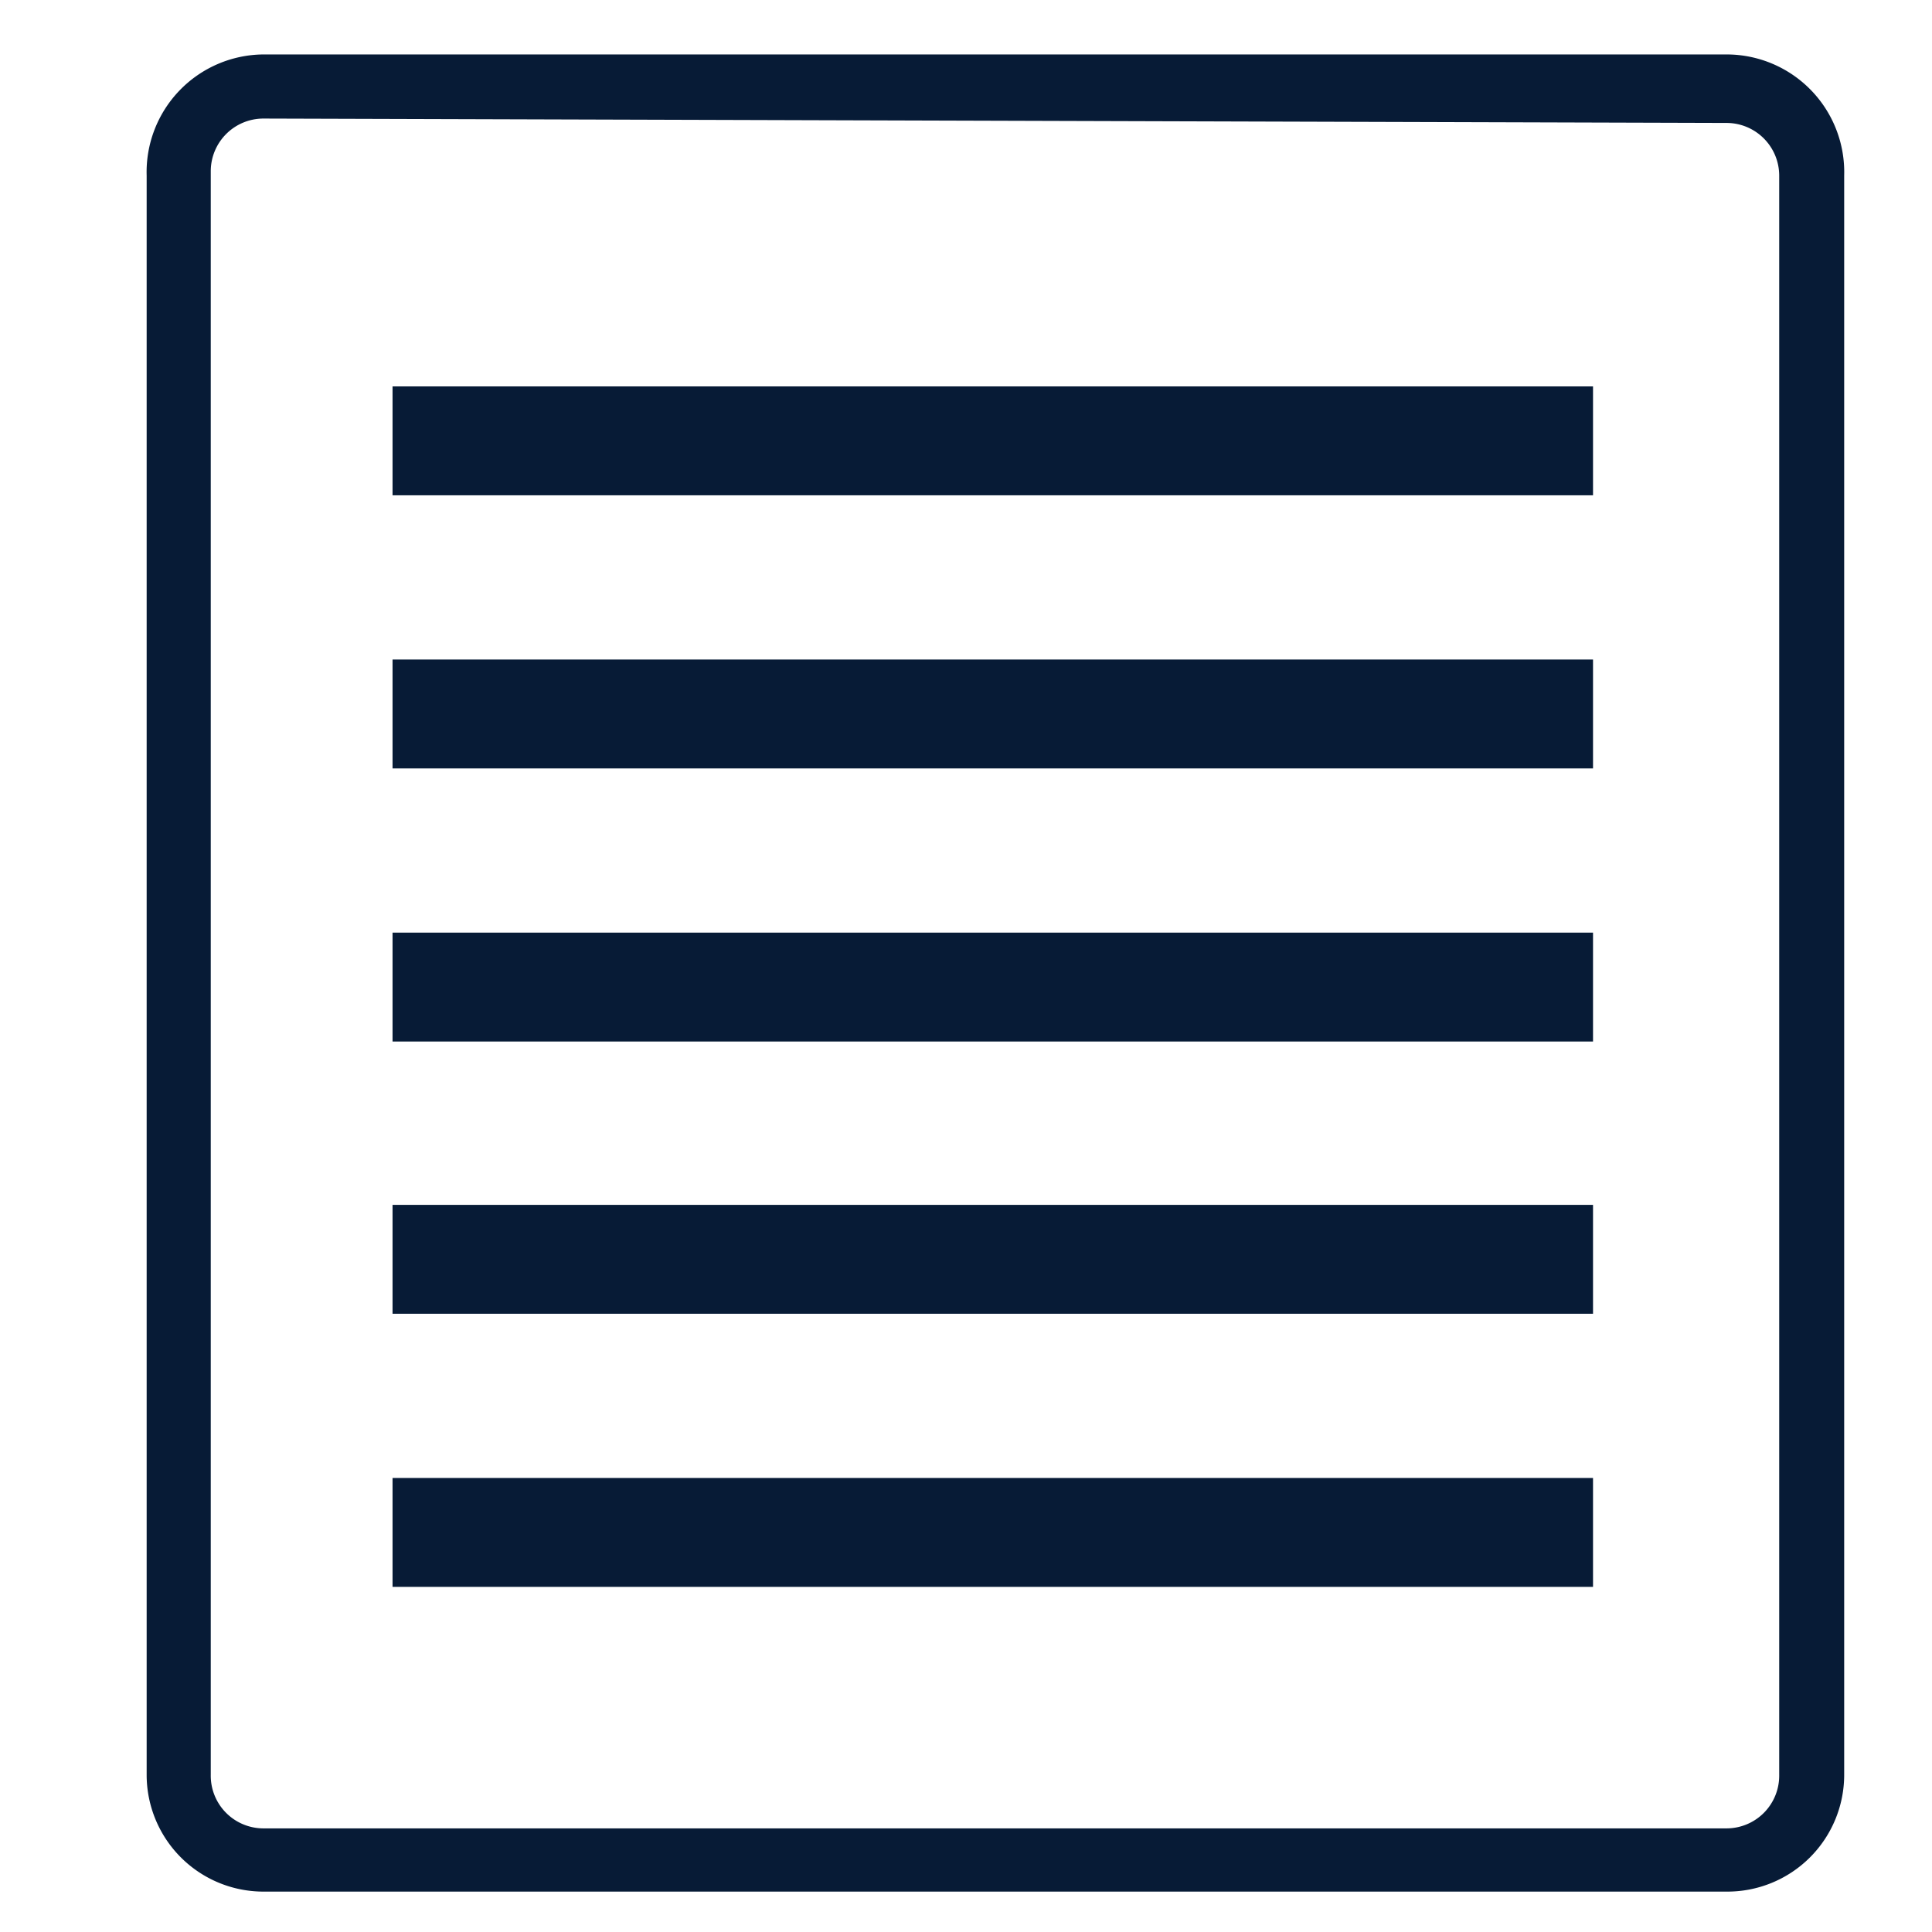 <svg id="Layer_1" data-name="Layer 1" xmlns="http://www.w3.org/2000/svg" viewBox="0 0 22 22"><title>n</title><path d="M19.66,21.54H3a1.33,1.33,0,0,1-1.33-1.33V2A1.34,1.34,0,0,1,3,.62H19.66A1.34,1.34,0,0,1,21,2V20.21A1.33,1.33,0,0,1,19.66,21.54ZM3,1.35a.6.6,0,0,0-.6.6V20.21a.6.6,0,0,0,.6.61H19.66a.6.6,0,0,0,.6-.61V2a.6.6,0,0,0-.6-.6Z" fill="#071b36"/><rect x="4.47" y="4.4" width="13.67" height="1.24" fill="#071b36"/><rect x="4.47" y="7.51" width="13.67" height="1.24" fill="#071b36"/><rect x="4.47" y="10.62" width="13.67" height="1.24" fill="#071b36"/><rect x="4.47" y="13.72" width="13.67" height="1.24" fill="#071b36"/><rect x="4.47" y="16.83" width="13.67" height="1.24" fill="#071b36"/></svg>